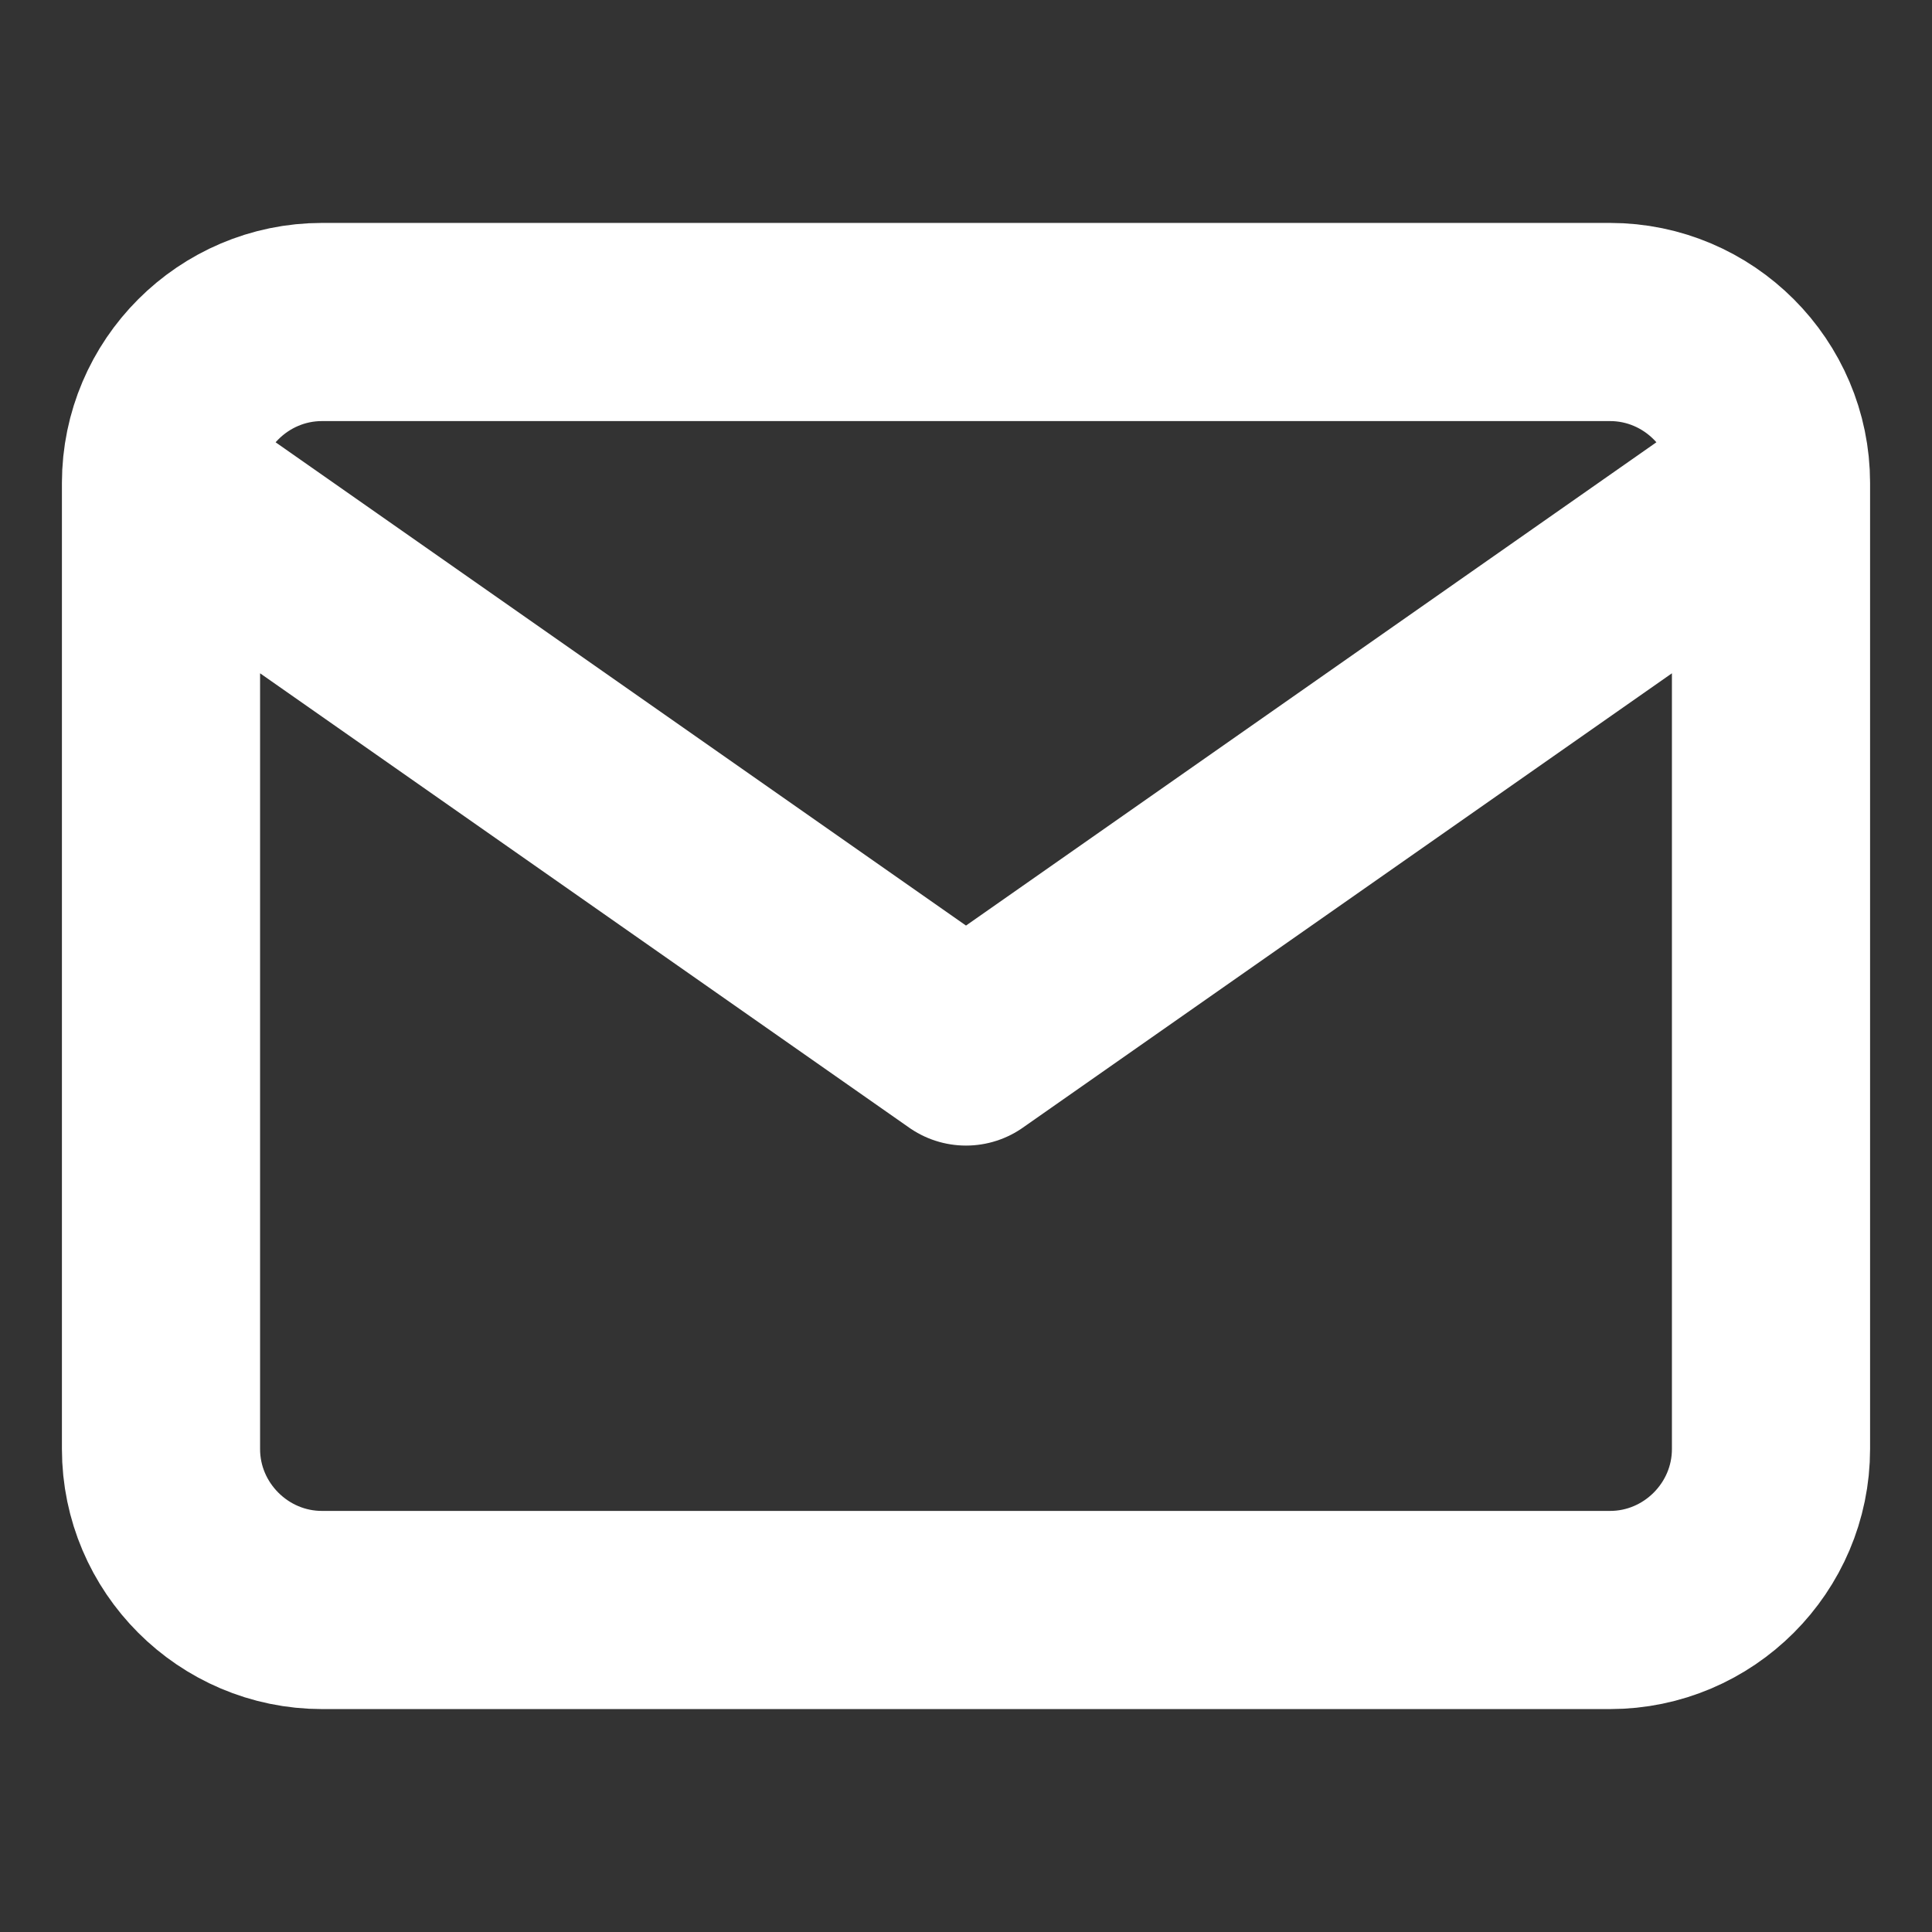<svg width="39" height="39" viewBox="0 0 39 39" fill="none" xmlns="http://www.w3.org/2000/svg">
<rect x="0" y="0" width="39" height="39" fill="#333333" stroke="none"/>
<path d="M35.75 9.75C35.75 7.963 34.288 6.5 32.5 6.5H6.5C4.713 6.5 3.25 7.963 3.25 9.75M35.75 9.75V29.25C35.75 31.038 34.288 32.5 32.5 32.5H6.5C4.713 32.5 3.25 31.038 3.25 29.25V9.75M35.75 9.75L19.5 21.125L3.25 9.75" stroke="white" stroke-width="4" stroke-linecap="round" stroke-linejoin="round"/>
</svg>
